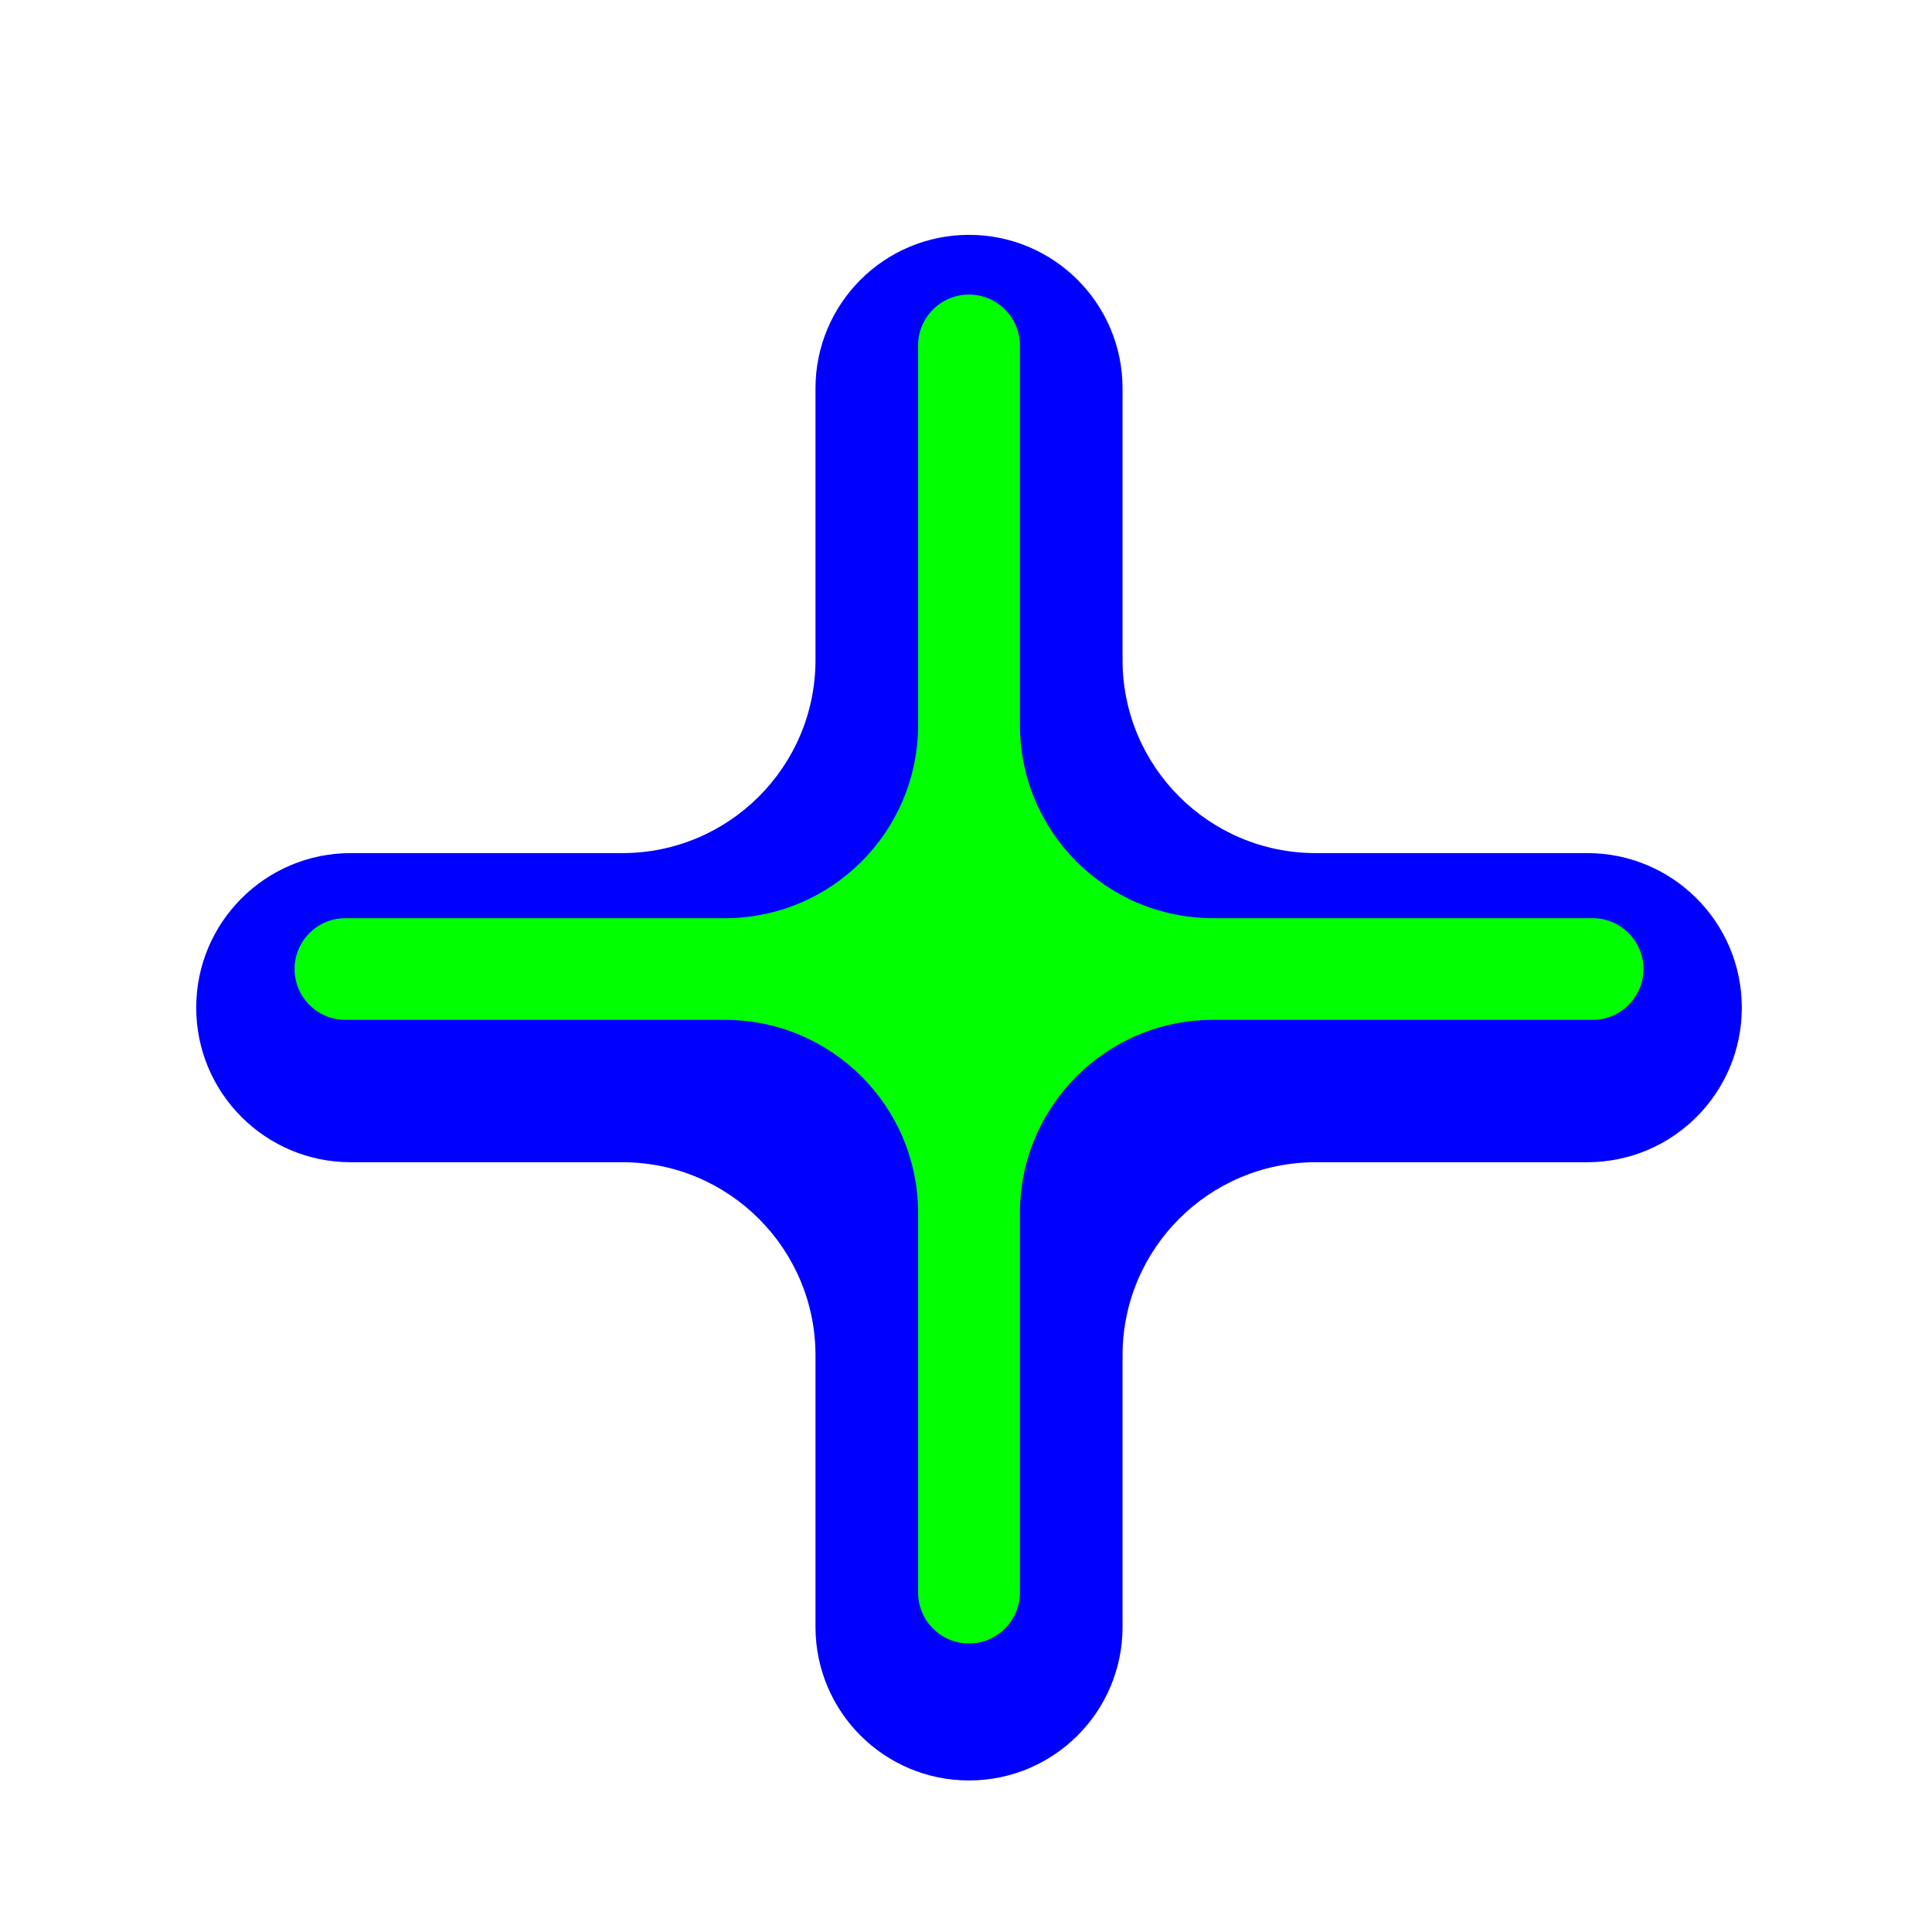 <svg width="256" height="256" viewBox="0 0 256 256" fill="none" xmlns="http://www.w3.org/2000/svg">
<g filter="url(#filter0_d_2933_2)">
<path fill-rule="evenodd" clip-rule="evenodd" d="M230.8 128.4C230.8 117.089 221.631 107.92 210.32 107.92H174.343C160.205 107.92 148.743 96.459 148.743 82.32V46.343C148.743 35.108 139.635 26 128.4 26C117.165 26 108.057 35.108 108.057 46.343V82.32C108.057 96.459 96.595 107.92 82.457 107.92H46.48C35.169 107.92 26 117.089 26 128.4C26 139.711 35.169 148.88 46.48 148.88H82.457C96.595 148.88 108.057 160.342 108.057 174.48V210.457C108.057 221.692 117.165 230.8 128.4 230.8C139.635 230.8 148.743 221.692 148.743 210.457V174.48C148.743 160.342 160.205 148.88 174.343 148.88H210.32C221.631 148.88 230.8 139.711 230.8 128.4Z" fill="#0000FF"/>
</g>
<path fill-rule="evenodd" clip-rule="evenodd" d="M217.767 128.4C217.767 124.679 214.751 121.663 211.03 121.663H160.747C146.609 121.663 135.147 110.202 135.147 96.063V45.78C135.147 42.054 132.126 39.033 128.4 39.033C124.674 39.033 121.653 42.054 121.653 45.78V96.063C121.653 110.202 110.191 121.663 96.053 121.663H45.77C42.049 121.663 39.033 124.679 39.033 128.4C39.033 132.121 42.049 135.137 45.77 135.137H96.053C110.191 135.137 121.653 146.599 121.653 160.737V211.02C121.653 214.746 124.674 217.767 128.4 217.767C132.126 217.767 135.147 214.746 135.147 211.02V160.737C135.147 146.598 146.609 135.137 160.747 135.137H211.03C214.751 135.137 217.767 132.121 217.767 128.4Z" fill="#00FF00"/>
<defs>
<filter id="filter0_d_2933_2" x="13.2" y="18.32" width="230.4" height="230.4" filterUnits="userSpaceOnUse" color-interpolation-filters="sRGB">
<feFlood flood-opacity="0" result="BackgroundImageFix"/>
<feColorMatrix in="SourceAlpha" type="matrix" values="0 0 0 0 0 0 0 0 0 0 0 0 0 0 0 0 0 0 127 0" result="hardAlpha"/>
<feOffset dy="5.12"/>
<feGaussianBlur stdDeviation="6.4"/>
<feColorMatrix type="matrix" values="0 0 0 0 0 0 0 0 0 0 0 0 0 0 0 0 0 0 0.25 0"/>
<feBlend mode="normal" in2="BackgroundImageFix" result="effect1_dropShadow_2933_2"/>
<feBlend mode="normal" in="SourceGraphic" in2="effect1_dropShadow_2933_2" result="shape"/>
</filter>
</defs>
</svg>
